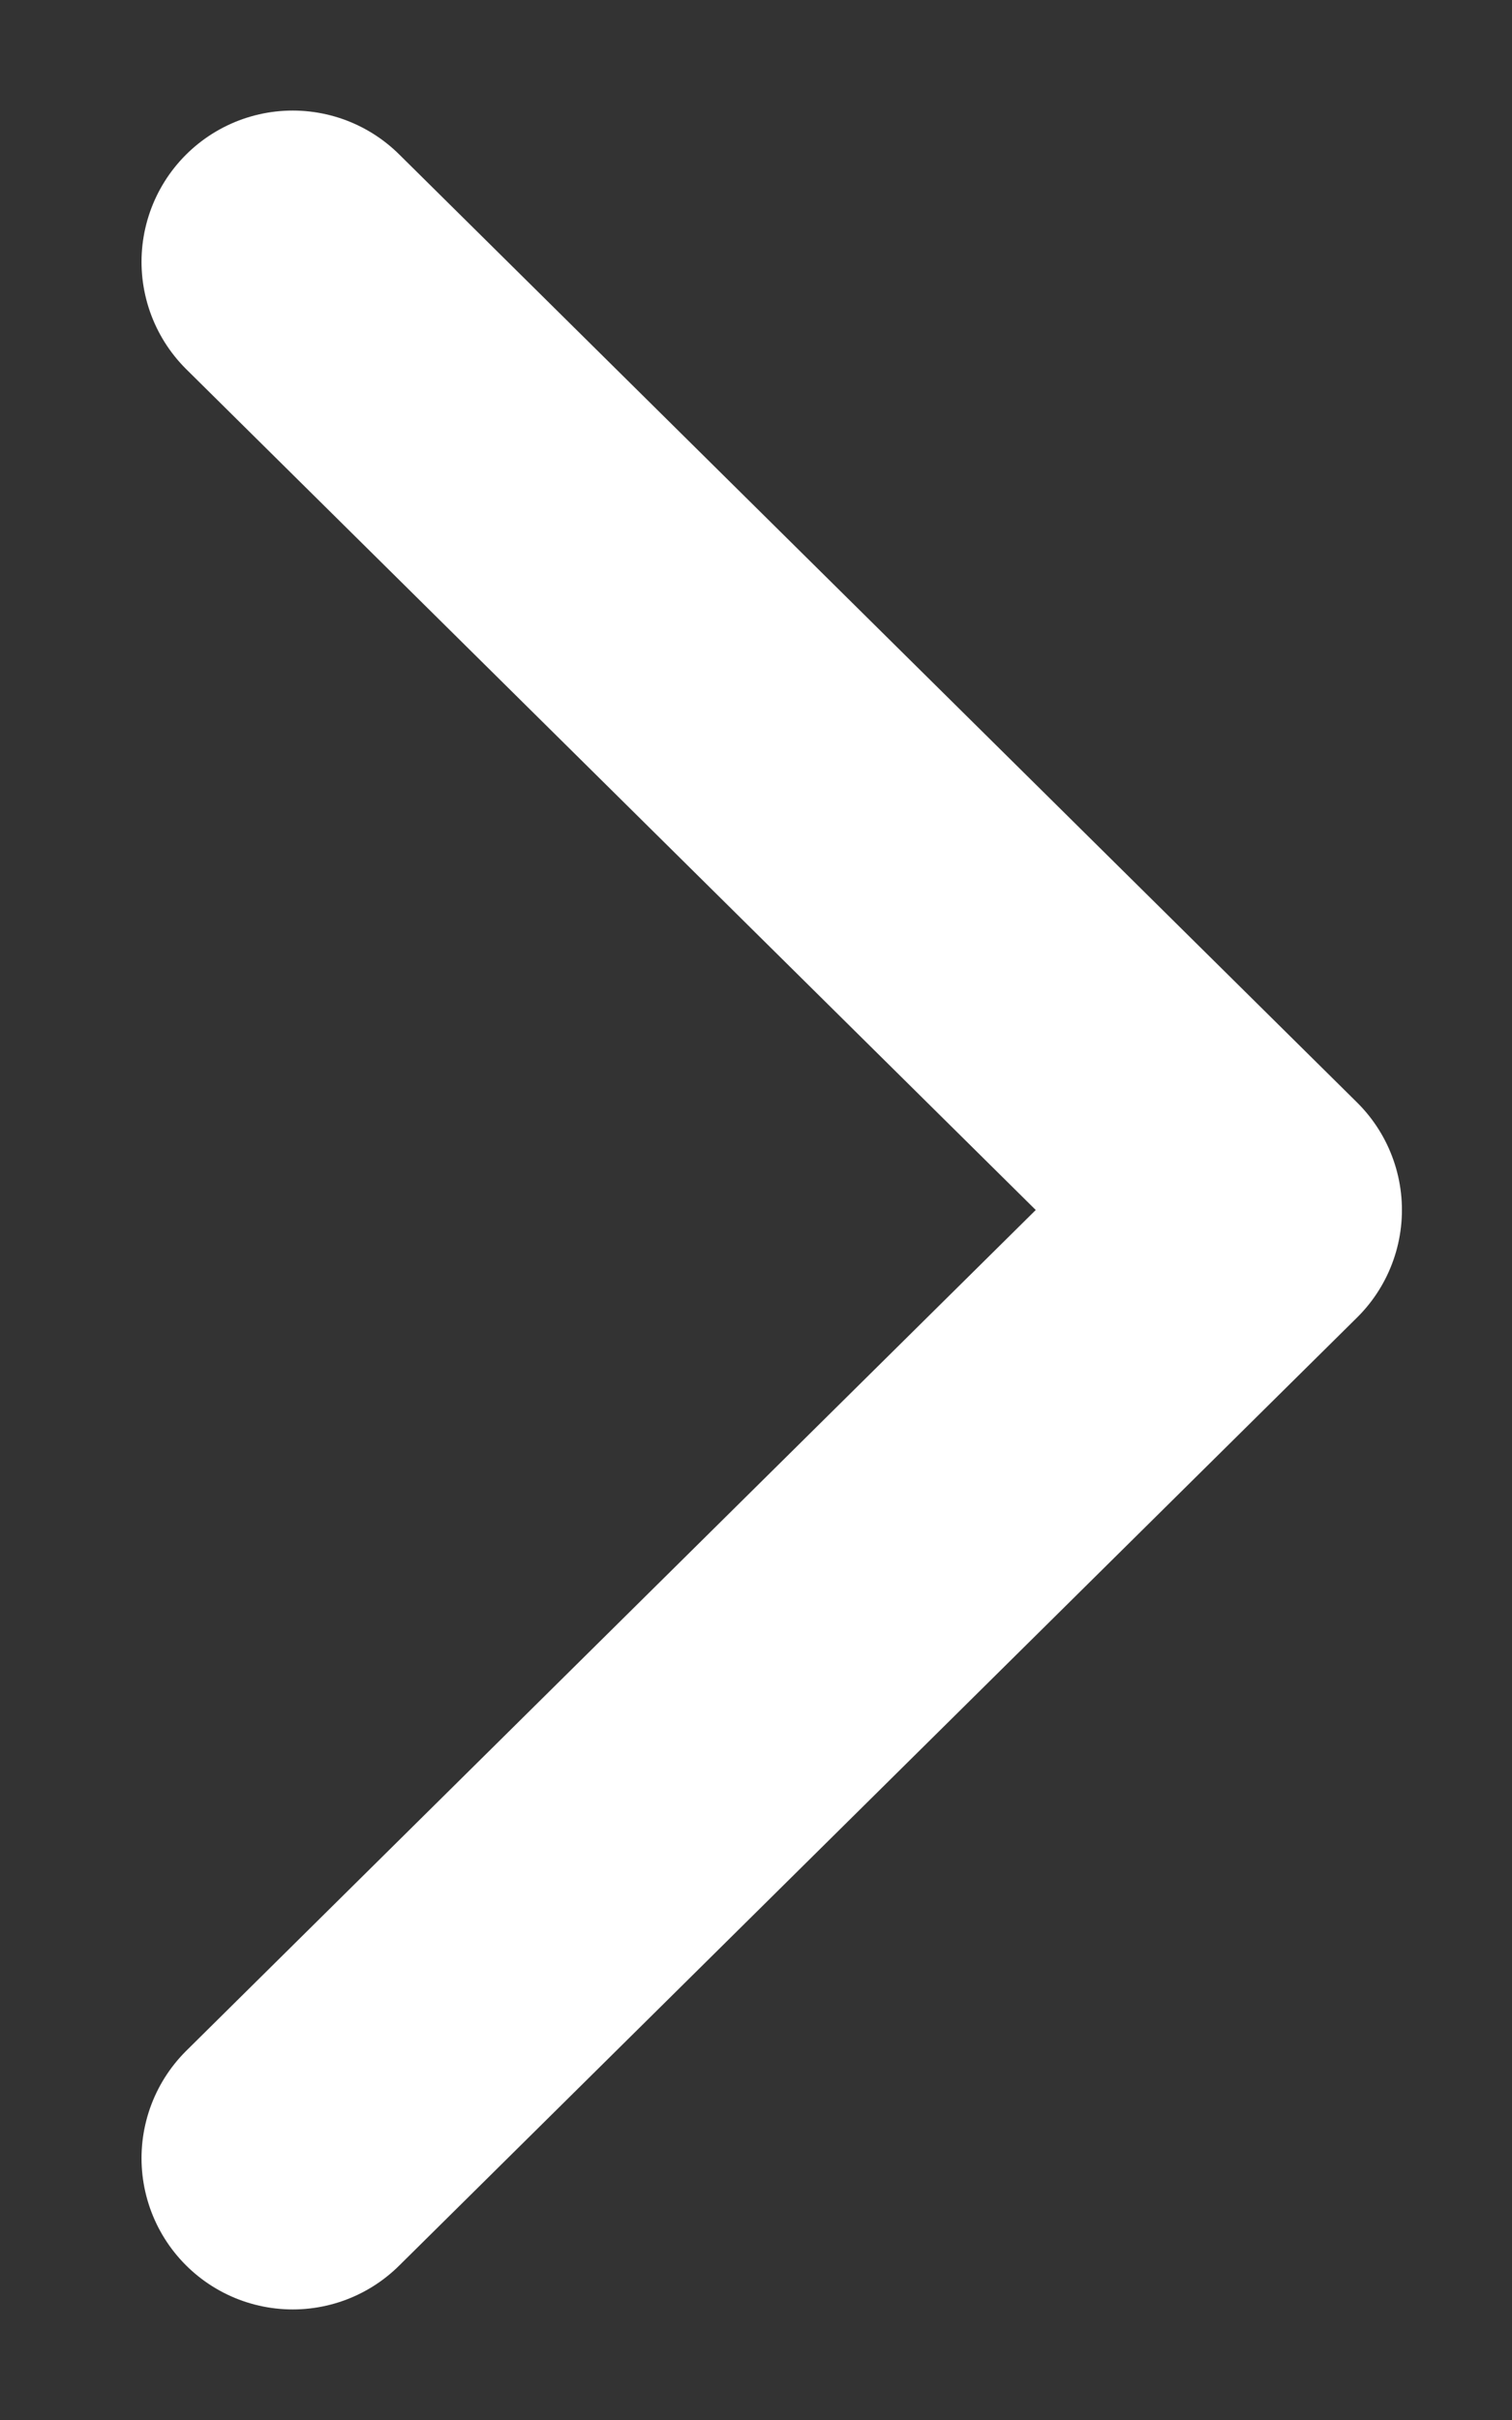 <svg width="10" height="16" viewBox="0 0 10 16" fill="none" xmlns="http://www.w3.org/2000/svg">
<rect x="0" y="0" width="10" height="16" fill="#333333" stroke="none"/>
<path d="M1.936 1.731L8.272 8L1.936 14.269" stroke="white" stroke-width="2" stroke-miterlimit="10" stroke-linecap="round" stroke-linejoin="round"/>
</svg>
